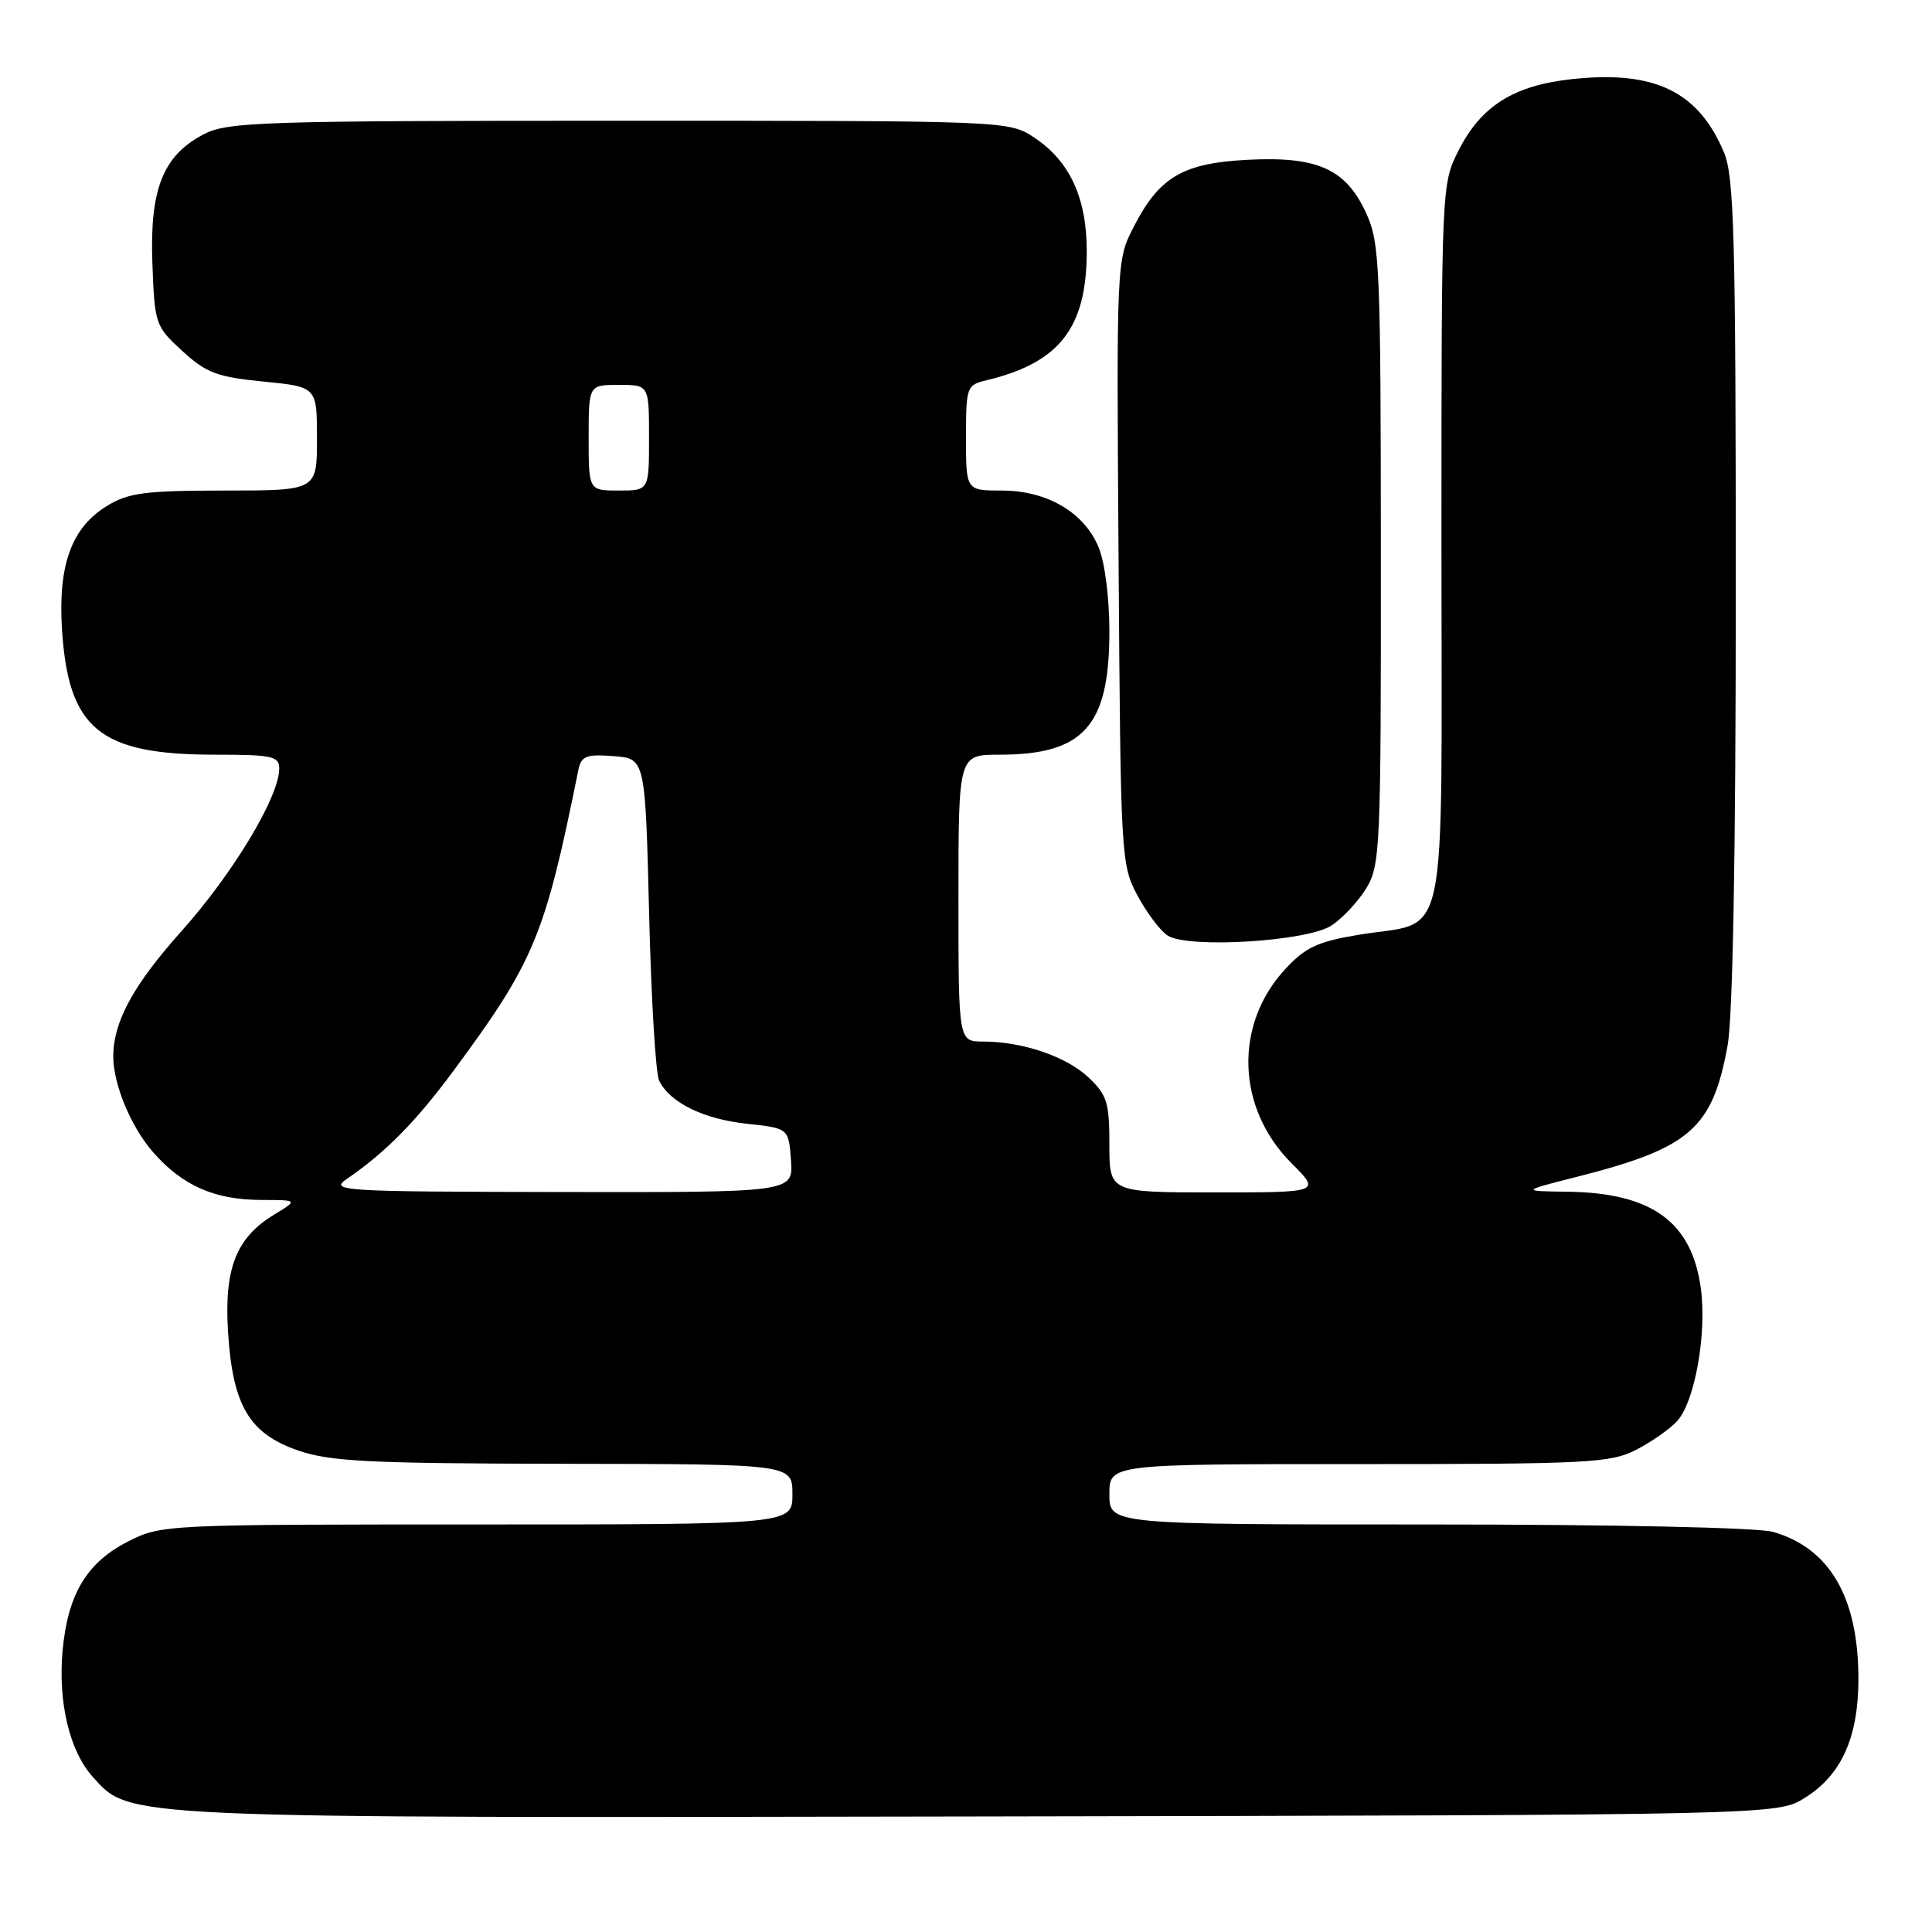 <?xml version="1.0" encoding="UTF-8" standalone="no"?>
<!DOCTYPE svg PUBLIC "-//W3C//DTD SVG 1.1//EN" "http://www.w3.org/Graphics/SVG/1.1/DTD/svg11.dtd" >
<svg xmlns="http://www.w3.org/2000/svg" xmlns:xlink="http://www.w3.org/1999/xlink" version="1.1" viewBox="0 0 256 256">
 <g >
 <path fill="currentColor"
d=" M 239.14 238.23 C 243.99 235.22 246.25 230.21 246.25 222.48 C 246.25 211.67 242.46 205.14 234.93 202.98 C 232.94 202.41 213.87 202.00 189.26 202.00 C 147.00 202.00 147.00 202.00 147.00 198.00 C 147.00 194.00 147.00 194.00 180.04 194.00 C 210.49 194.00 213.37 193.85 216.79 192.11 C 218.83 191.06 221.28 189.35 222.24 188.29 C 224.57 185.71 226.17 176.77 225.38 170.78 C 224.20 161.93 218.92 158.07 207.78 157.91 C 201.50 157.83 201.50 157.83 209.00 155.92 C 223.96 152.12 226.90 149.55 228.91 138.57 C 229.61 134.77 230.00 113.10 230.00 78.28 C 230.00 31.49 229.78 23.42 228.45 20.23 C 225.06 12.12 219.26 9.31 208.33 10.48 C 200.58 11.31 196.25 14.03 193.25 19.97 C 191.01 24.40 191.00 24.64 191.00 72.19 C 191.00 127.11 192.12 121.85 180.00 123.87 C 174.59 124.77 172.97 125.53 170.31 128.40 C 163.48 135.77 163.83 146.83 171.13 154.13 C 175.00 158.00 175.00 158.00 161.00 158.00 C 147.00 158.00 147.00 158.00 147.00 151.69 C 147.00 146.10 146.69 145.08 144.25 142.78 C 141.30 139.99 135.49 138.01 130.25 138.01 C 127.00 138.00 127.00 138.00 127.00 119.00 C 127.00 100.00 127.00 100.00 132.43 100.00 C 143.60 100.00 146.99 96.21 147.00 83.72 C 147.00 79.20 146.40 74.49 145.56 72.49 C 143.63 67.87 138.73 65.01 132.75 65.00 C 128.00 65.00 128.00 65.00 128.00 58.02 C 128.00 51.23 128.08 51.02 130.75 50.38 C 140.41 48.05 144.00 43.43 144.00 33.28 C 144.00 26.25 141.76 21.38 137.10 18.27 C 133.70 16.00 133.70 16.00 82.10 16.00 C 34.95 16.00 30.21 16.15 27.08 17.75 C 21.63 20.54 19.83 25.00 20.19 34.83 C 20.49 42.98 20.58 43.22 24.16 46.51 C 27.34 49.42 28.75 49.95 34.91 50.56 C 42.00 51.26 42.00 51.26 42.00 58.13 C 42.00 65.00 42.00 65.00 29.75 65.00 C 19.23 65.01 17.03 65.29 14.19 67.03 C 9.47 69.90 7.66 74.89 8.22 83.49 C 9.08 96.63 13.22 100.00 28.52 100.00 C 36.09 100.00 37.00 100.20 37.00 101.84 C 37.00 105.56 30.90 115.71 24.06 123.37 C 17.65 130.54 15.01 135.39 15.01 140.00 C 15.01 143.69 17.37 149.35 20.29 152.68 C 24.20 157.13 28.46 159.00 34.72 159.00 C 39.50 159.01 39.50 159.01 36.30 160.96 C 31.27 164.02 29.68 168.12 30.22 176.57 C 30.85 186.30 33.04 189.97 39.54 192.21 C 43.78 193.66 48.92 193.92 74.75 193.96 C 105.00 194.00 105.00 194.00 105.00 198.00 C 105.00 202.00 105.00 202.00 63.21 202.00 C 21.86 202.00 21.38 202.02 16.98 204.25 C 11.49 207.03 8.97 211.25 8.29 218.76 C 7.68 225.58 9.22 232.03 12.28 235.43 C 17.27 240.98 15.32 240.90 130.00 240.69 C 235.50 240.50 235.50 240.50 239.14 238.23 Z  M 176.42 122.64 C 177.89 121.68 179.97 119.45 181.04 117.70 C 182.89 114.66 182.99 112.40 182.97 73.50 C 182.96 35.38 182.82 32.21 181.06 28.32 C 178.38 22.41 174.63 20.70 165.40 21.17 C 156.75 21.60 153.62 23.43 150.22 30.06 C 147.94 34.49 147.94 34.55 148.22 74.50 C 148.49 113.76 148.54 114.58 150.74 118.70 C 151.98 121.00 153.78 123.38 154.74 123.98 C 157.54 125.71 173.22 124.74 176.42 122.64 Z  M 45.98 156.20 C 51.06 152.71 55.04 148.69 59.93 142.10 C 70.77 127.47 72.19 124.07 76.60 102.19 C 77.01 100.16 77.56 99.92 81.28 100.19 C 85.50 100.50 85.50 100.50 86.01 121.00 C 86.28 132.28 86.88 142.26 87.34 143.19 C 88.77 146.11 93.19 148.28 98.95 148.90 C 104.50 149.50 104.50 149.50 104.81 153.75 C 105.11 158.00 105.11 158.00 74.31 157.95 C 45.02 157.90 43.62 157.81 45.98 156.20 Z  M 78.00 58.00 C 78.00 51.00 78.00 51.00 82.00 51.00 C 86.00 51.00 86.00 51.00 86.00 58.00 C 86.00 65.00 86.00 65.00 82.00 65.00 C 78.00 65.00 78.00 65.00 78.00 58.00 Z "/>
</g>
</svg>